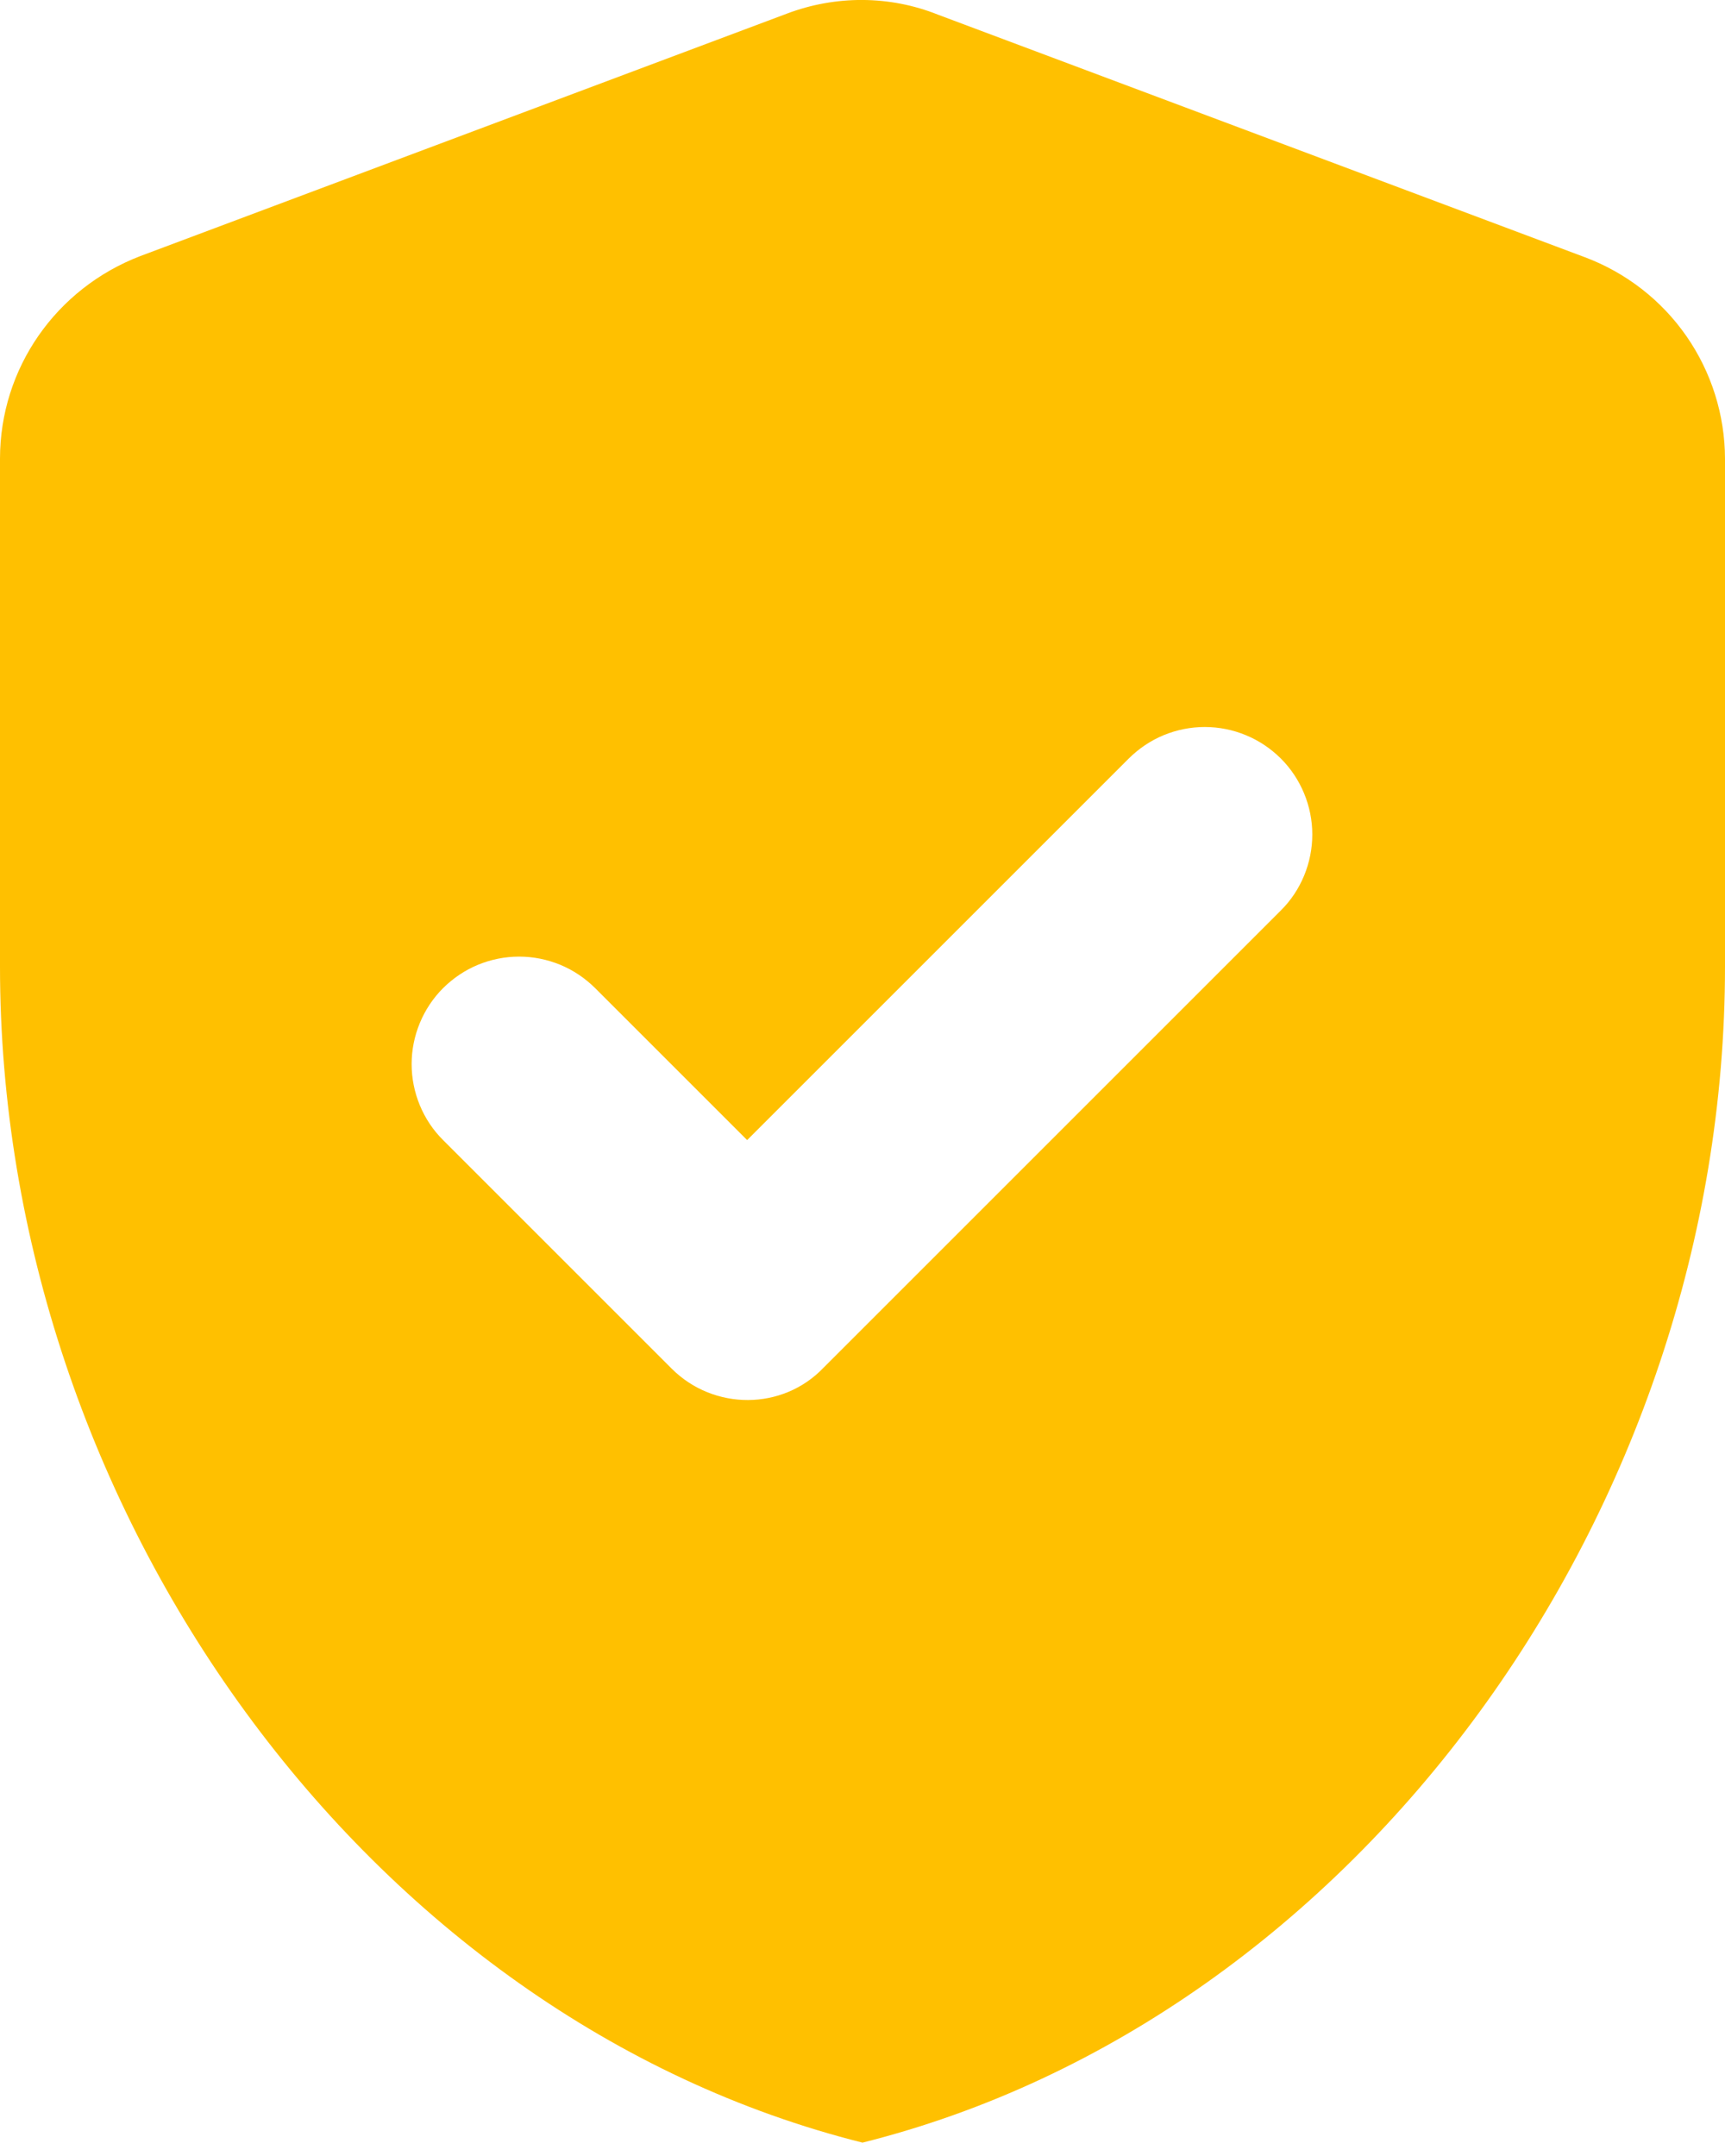 <svg width="16" height="20" viewBox="0 0 16 20" fill="none" xmlns="http://www.w3.org/2000/svg">
<path d="M7.3 0.126L1.3 2.376C0.52 2.676 0 3.416 0 4.256V8.966C0 14.016 3.41 18.726 8 19.876C12.59 18.726 16 14.016 16 8.966V4.256C15.999 3.849 15.874 3.452 15.642 3.118C15.41 2.784 15.081 2.529 14.7 2.386L8.7 0.136C8.25 -0.044 7.75 -0.044 7.3 0.126ZM6.23 12.696L4.11 10.576C4.017 10.484 3.944 10.374 3.894 10.253C3.844 10.132 3.818 10.002 3.818 9.871C3.818 9.74 3.844 9.611 3.894 9.49C3.944 9.369 4.017 9.259 4.11 9.166C4.203 9.074 4.312 9 4.433 8.95C4.554 8.9 4.684 8.874 4.815 8.874C4.946 8.874 5.076 8.9 5.197 8.95C5.318 9 5.427 9.074 5.52 9.166L6.93 10.576L10.47 7.036C10.563 6.944 10.672 6.87 10.793 6.82C10.914 6.77 11.044 6.744 11.175 6.744C11.306 6.744 11.436 6.77 11.556 6.82C11.678 6.87 11.787 6.944 11.88 7.036C11.973 7.129 12.046 7.239 12.096 7.36C12.146 7.481 12.172 7.61 12.172 7.741C12.172 7.872 12.146 8.002 12.096 8.123C12.046 8.244 11.973 8.354 11.88 8.446L7.64 12.686C7.26 13.086 6.62 13.086 6.23 12.696Z" fill="#FFC000"/>
</svg>
